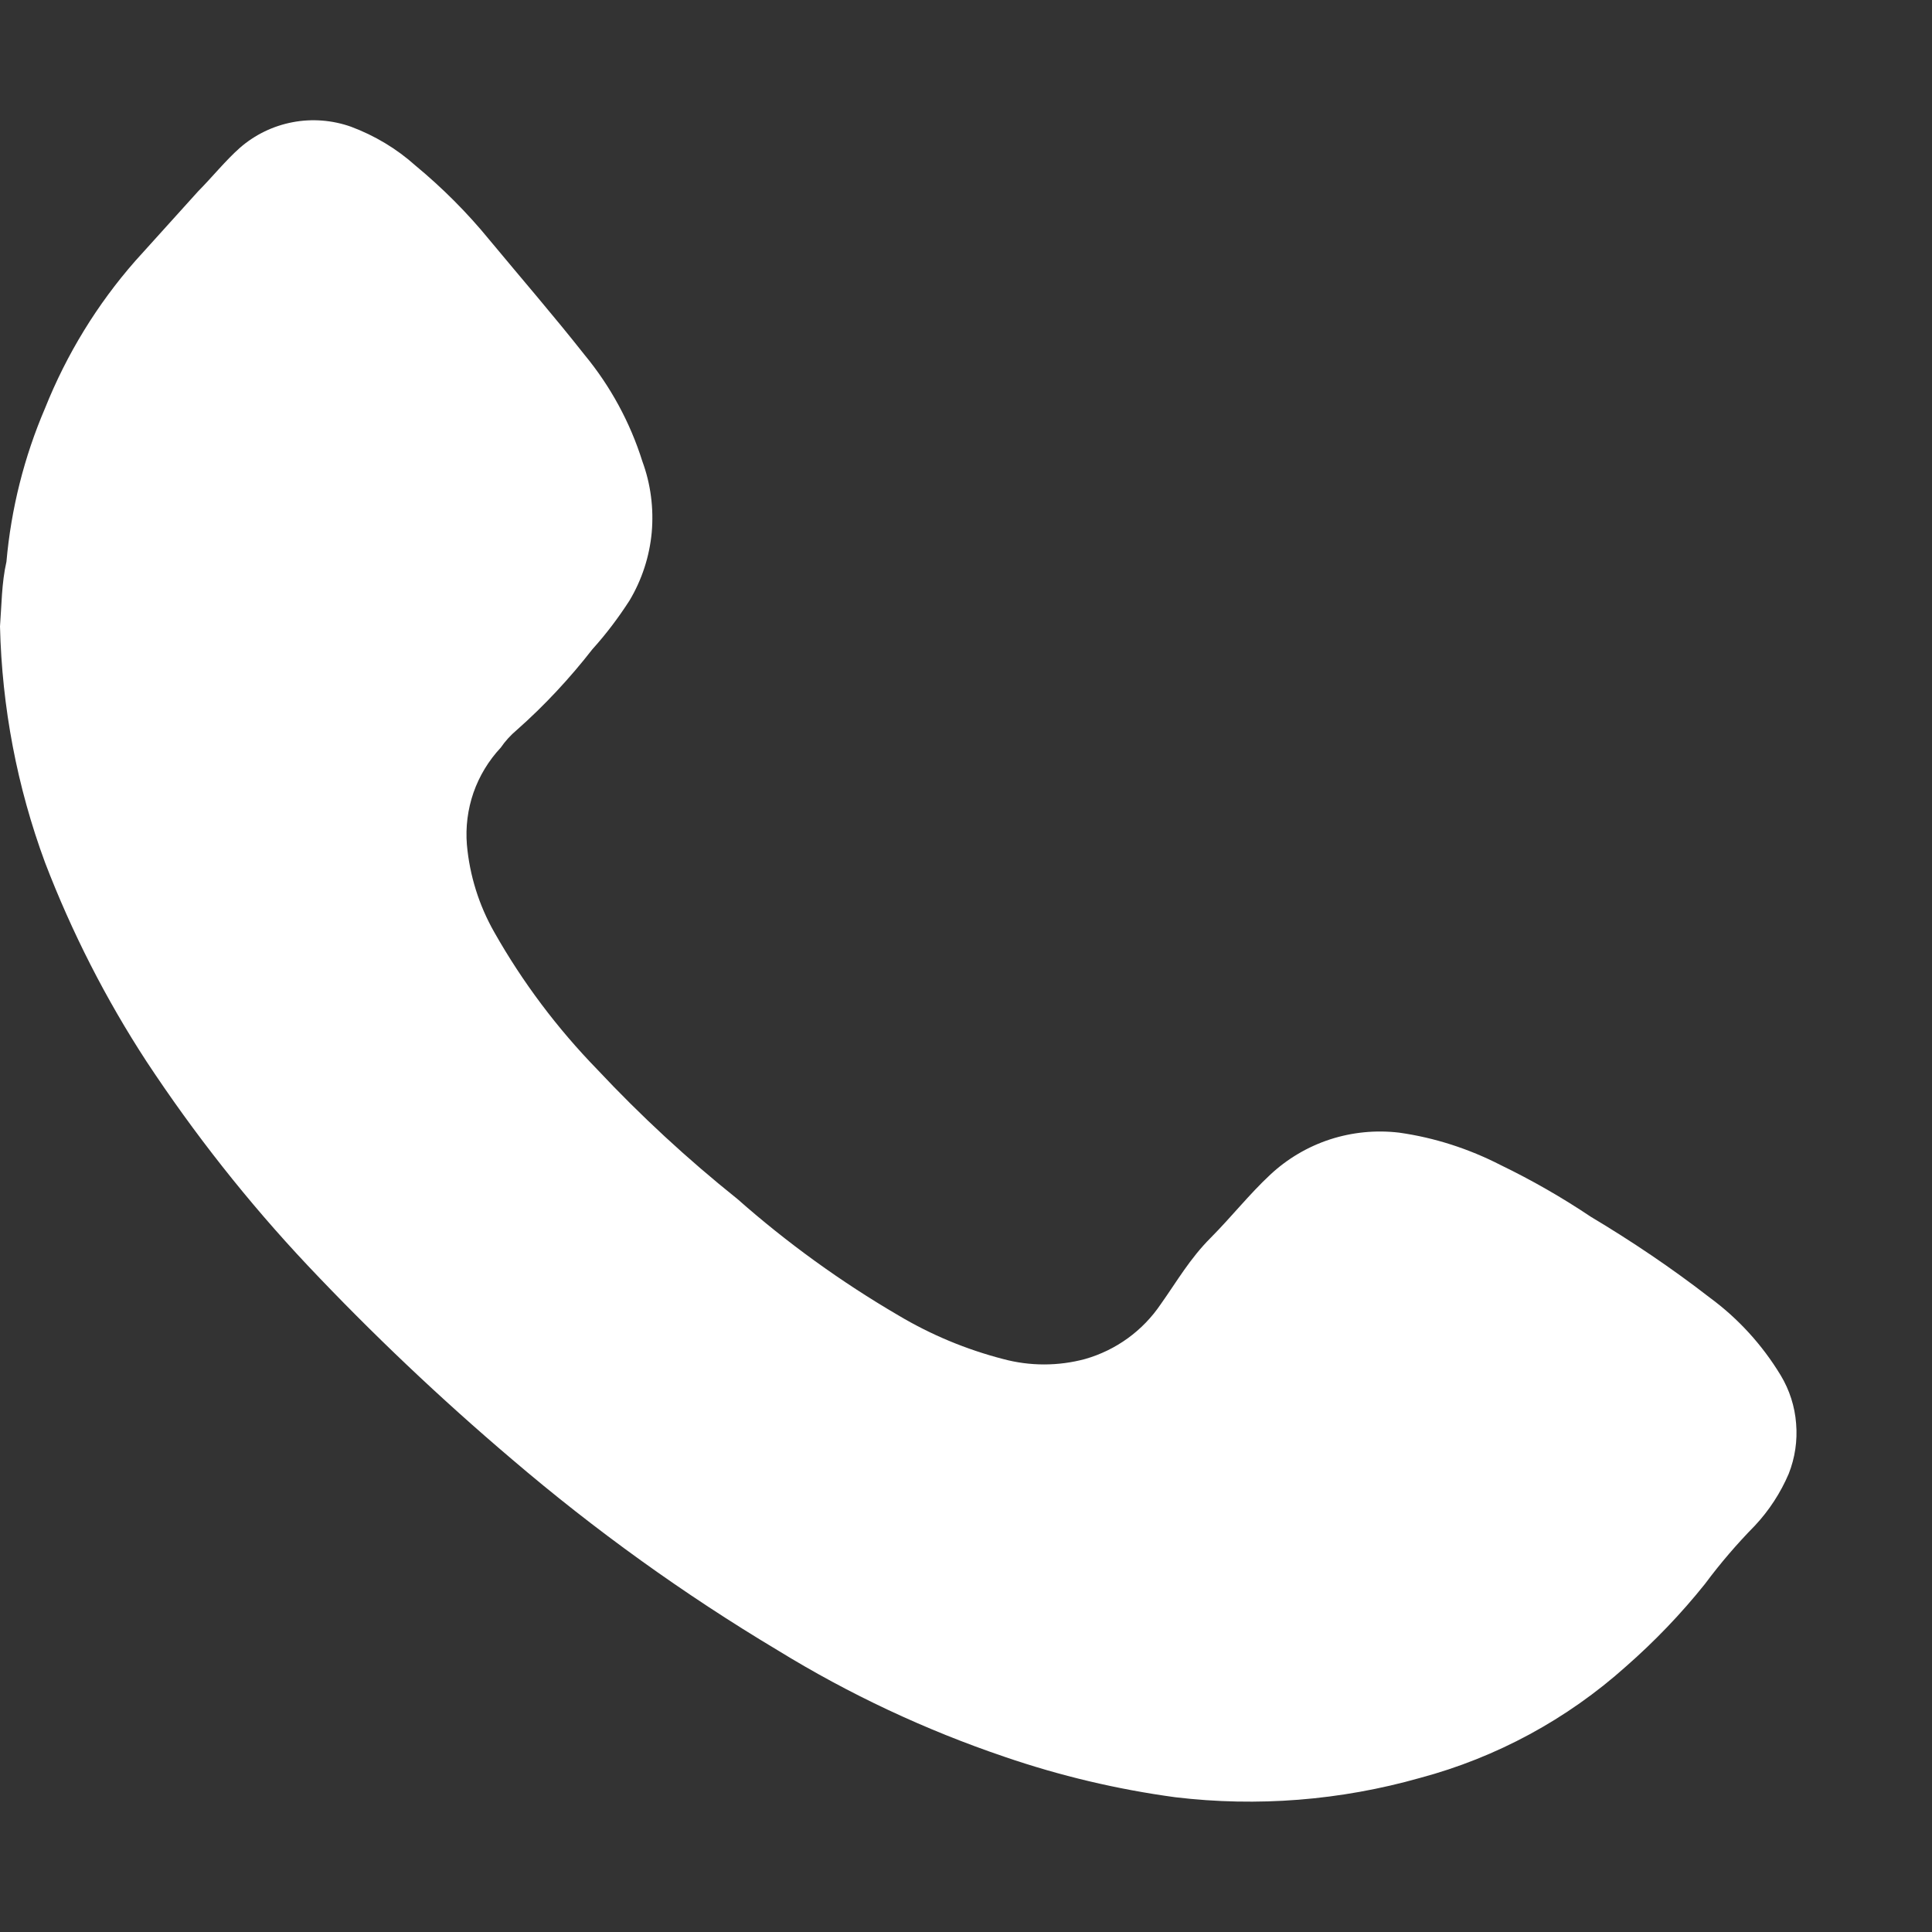 <svg width="12" height="12" viewBox="0 0 12 12" fill="none" xmlns="http://www.w3.org/2000/svg">
<rect x="0" y="0" width="12" height="12" fill="#333333" stroke="none"/>
<path fill-rule="evenodd" clip-rule="evenodd" d="M0 3.891C0.012 4.392 0.106 4.888 0.28 5.358C0.446 5.791 0.657 6.205 0.91 6.593C1.207 7.043 1.541 7.467 1.91 7.859C2.311 8.284 2.735 8.686 3.18 9.064C3.696 9.505 4.248 9.902 4.83 10.25C5.274 10.523 5.747 10.745 6.24 10.912C6.584 11.03 6.939 11.114 7.3 11.163C7.81 11.224 8.326 11.183 8.82 11.043C9.295 10.916 9.733 10.679 10.1 10.35C10.278 10.194 10.442 10.023 10.59 9.838C10.685 9.71 10.789 9.589 10.9 9.476C10.988 9.382 11.059 9.273 11.11 9.154C11.149 9.055 11.165 8.949 11.156 8.842C11.148 8.736 11.115 8.633 11.06 8.542C10.946 8.354 10.797 8.19 10.62 8.06C10.384 7.877 10.136 7.71 9.88 7.557C9.701 7.437 9.514 7.33 9.32 7.236C9.123 7.135 8.91 7.066 8.69 7.035C8.546 7.018 8.4 7.032 8.261 7.077C8.123 7.122 7.996 7.197 7.89 7.296C7.76 7.417 7.65 7.557 7.52 7.688C7.39 7.818 7.31 7.959 7.21 8.1C7.098 8.266 6.932 8.386 6.74 8.441C6.573 8.486 6.397 8.486 6.23 8.441C6.002 8.382 5.783 8.291 5.58 8.17C5.224 7.962 4.889 7.72 4.58 7.447C4.271 7.2 3.981 6.932 3.71 6.643C3.461 6.387 3.246 6.101 3.07 5.79C2.975 5.623 2.917 5.438 2.9 5.247C2.891 5.138 2.905 5.027 2.941 4.923C2.977 4.82 3.035 4.724 3.11 4.644C3.138 4.603 3.172 4.566 3.21 4.534C3.382 4.382 3.539 4.213 3.68 4.032C3.765 3.938 3.841 3.837 3.91 3.73C3.987 3.601 4.034 3.457 4.048 3.307C4.061 3.158 4.042 3.007 3.99 2.866C3.914 2.624 3.792 2.399 3.63 2.203C3.44 1.962 3.24 1.731 3.04 1.49C2.902 1.321 2.748 1.167 2.58 1.028C2.463 0.923 2.327 0.842 2.18 0.787C2.064 0.746 1.939 0.736 1.818 0.759C1.696 0.782 1.583 0.837 1.49 0.918C1.4 0.998 1.32 1.098 1.23 1.189L0.84 1.621C0.603 1.891 0.414 2.2 0.28 2.535C0.15 2.838 0.069 3.16 0.04 3.489C0.01 3.62 0.01 3.76 0 3.891Z" fill="white"/>
</svg>

